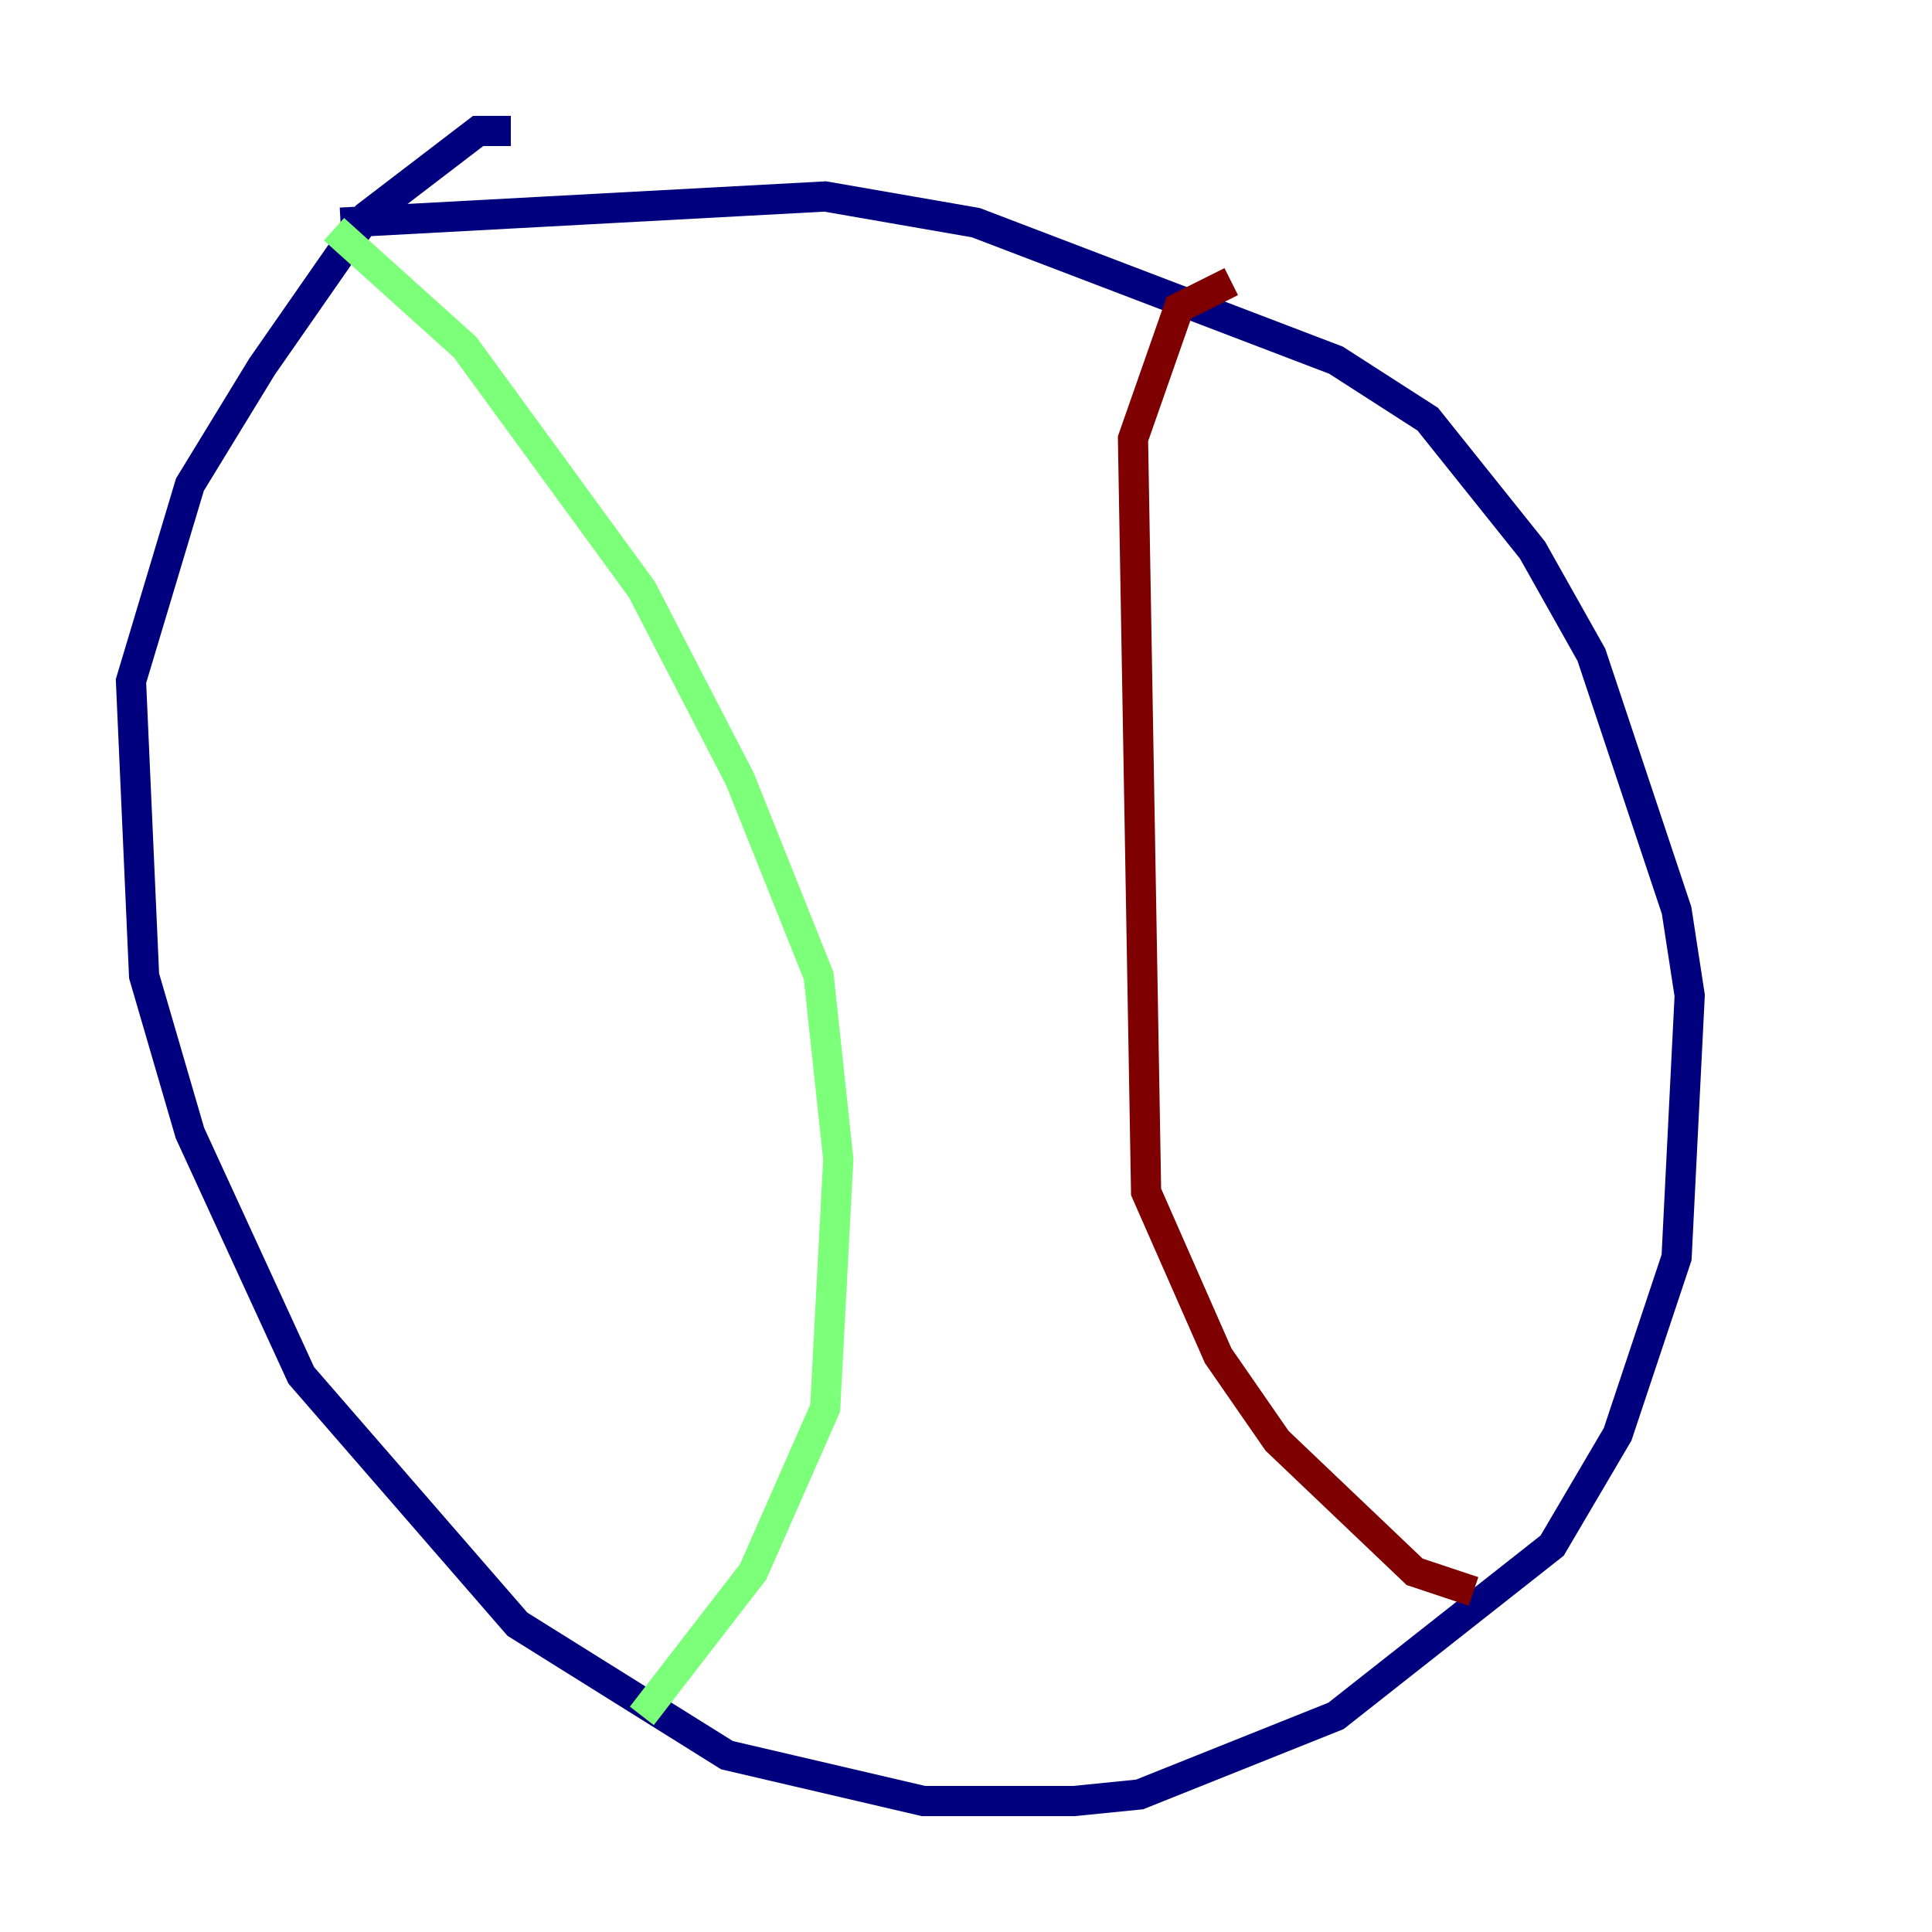 <?xml version="1.0" encoding="utf-8" ?>
<svg baseProfile="tiny" height="128" version="1.2" viewBox="0,0,128,128" width="128" xmlns="http://www.w3.org/2000/svg" xmlns:ev="http://www.w3.org/2001/xml-events" xmlns:xlink="http://www.w3.org/1999/xlink"><defs /><polyline fill="none" points="33.844,8.678 31.675,8.678 24.298,14.319 17.356,24.298 12.583,32.108 8.678,45.125 9.546,64.651 12.583,75.064 19.959,91.119 34.278,107.607 48.163,116.285 61.18,119.322 71.159,119.322 75.498,118.888 88.515,113.681 102.834,102.4 107.173,95.024 111.078,83.308 111.946,65.953 111.078,60.312 105.437,43.39 101.532,36.447 94.59,27.77 88.515,23.864 64.651,14.752 54.671,13.017 22.563,14.752" stroke="#00007f" stroke-width="2" /><polyline fill="none" points="22.129,15.186 30.807,22.997 42.522,39.051 49.031,51.634 54.237,64.651 55.539,76.8 54.671,93.288 49.898,104.136 42.522,113.681" stroke="#7cff79" stroke-width="2" /><polyline fill="none" points="97.627,105.437 93.722,104.136 84.61,95.458 80.705,89.817 75.932,78.969 75.064,29.071 78.102,20.393 81.573,18.658" stroke="#7f0000" stroke-width="2" /></svg>